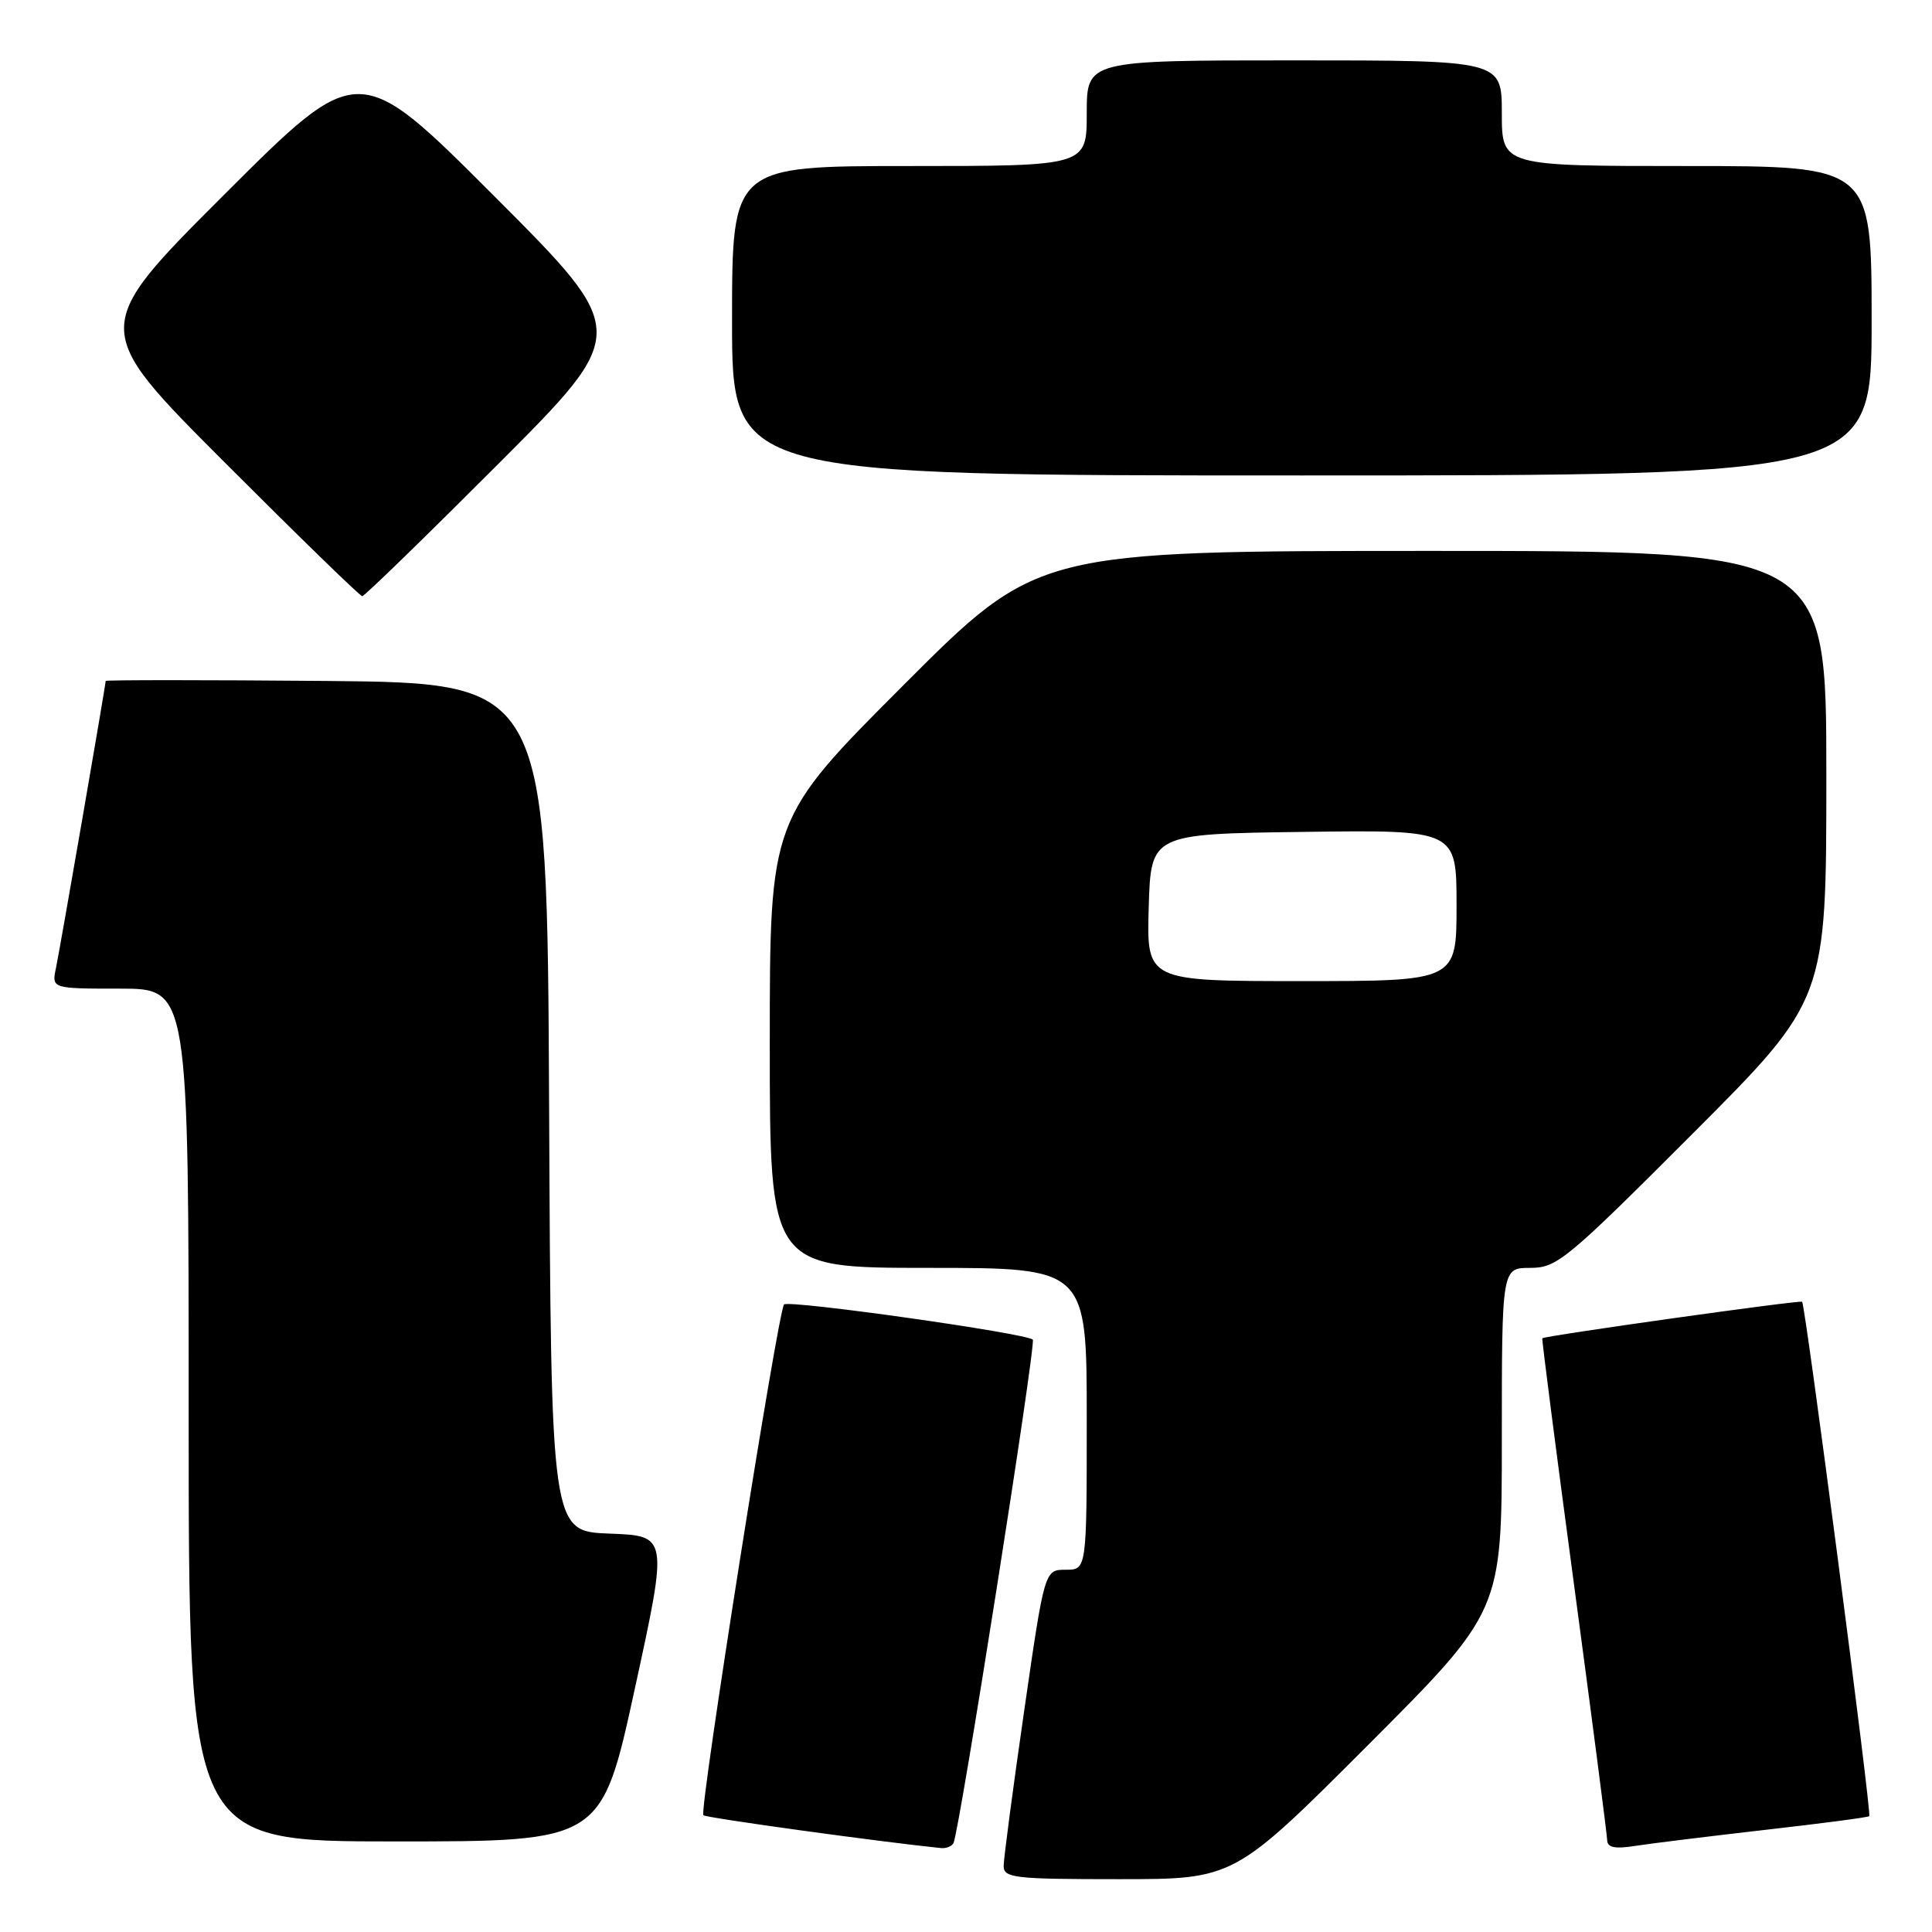 <?xml version="1.0" encoding="UTF-8" standalone="no"?>
<!DOCTYPE svg PUBLIC "-//W3C//DTD SVG 1.1//EN" "http://www.w3.org/Graphics/SVG/1.1/DTD/svg11.dtd" >
<svg xmlns="http://www.w3.org/2000/svg" xmlns:xlink="http://www.w3.org/1999/xlink" version="1.1" viewBox="0 0 256 256">
 <g >
 <path fill="currentColor"
d=" M 181.26 231.24 C 199.00 213.48 199.00 213.48 199.00 190.74 C 199.00 168.00 199.00 168.00 202.76 168.00 C 206.30 168.00 207.56 166.96 224.26 150.24 C 242.00 132.48 242.00 132.48 242.00 102.74 C 242.00 73.00 242.00 73.00 189.74 73.00 C 137.48 73.00 137.48 73.00 119.74 90.76 C 102.00 108.52 102.00 108.52 102.00 138.26 C 102.00 168.00 102.00 168.00 123.00 168.00 C 144.00 168.00 144.00 168.00 144.00 188.00 C 144.00 208.00 144.00 208.00 141.21 208.00 C 138.41 208.00 138.41 208.00 135.70 226.75 C 134.21 237.06 132.99 246.29 132.99 247.25 C 133.00 248.84 134.40 249.00 148.26 249.00 C 163.52 249.00 163.52 249.00 181.26 231.24 Z  M 126.33 244.25 C 127.08 243.01 137.32 177.99 136.85 177.51 C 136.00 176.66 104.49 172.21 103.89 172.85 C 103.09 173.71 92.62 239.95 93.20 240.53 C 93.54 240.87 116.55 244.05 124.69 244.88 C 125.35 244.95 126.08 244.66 126.33 244.25 Z  M 233.95 242.46 C 241.35 241.62 247.53 240.81 247.69 240.65 C 248.02 240.31 239.22 172.87 238.79 172.49 C 238.51 172.24 204.64 177.00 204.36 177.33 C 204.28 177.43 206.17 192.12 208.57 210.00 C 210.97 227.88 212.94 243.10 212.96 243.84 C 212.99 244.82 214.00 245.02 216.75 244.58 C 218.81 244.26 226.55 243.31 233.95 242.46 Z  M 84.12 223.75 C 88.53 203.50 88.53 203.50 80.77 203.21 C 73.02 202.92 73.02 202.92 72.76 146.71 C 72.50 90.50 72.50 90.50 43.25 90.23 C 27.16 90.09 14.00 90.09 14.00 90.23 C 14.00 90.80 7.96 125.66 7.42 128.25 C 6.84 131.00 6.84 131.00 15.92 131.00 C 25.00 131.00 25.00 131.00 25.00 187.50 C 25.00 244.00 25.00 244.00 52.36 244.00 C 79.71 244.00 79.71 244.00 84.12 223.75 Z  M 66.00 61.50 C 83.48 44.00 83.48 44.00 65.50 26.00 C 47.52 8.00 47.52 8.00 29.76 25.74 C 12.00 43.48 12.00 43.48 29.74 61.24 C 39.50 71.01 47.71 79.00 48.00 79.00 C 48.29 79.00 56.39 71.12 66.00 61.50 Z  M 248.00 42.50 C 248.00 22.00 248.00 22.00 223.50 22.00 C 199.00 22.00 199.00 22.00 199.00 15.00 C 199.00 8.00 199.00 8.00 171.50 8.00 C 144.00 8.00 144.00 8.00 144.00 15.00 C 144.00 22.00 144.00 22.00 120.50 22.00 C 97.00 22.00 97.00 22.00 97.00 42.50 C 97.00 63.00 97.00 63.00 172.50 63.00 C 248.00 63.00 248.00 63.00 248.00 42.50 Z  M 152.21 120.25 C 152.50 110.50 152.50 110.50 172.75 110.23 C 193.00 109.96 193.00 109.96 193.00 119.98 C 193.00 130.00 193.00 130.00 172.46 130.00 C 151.93 130.00 151.93 130.00 152.21 120.25 Z "/>
</g>
</svg>